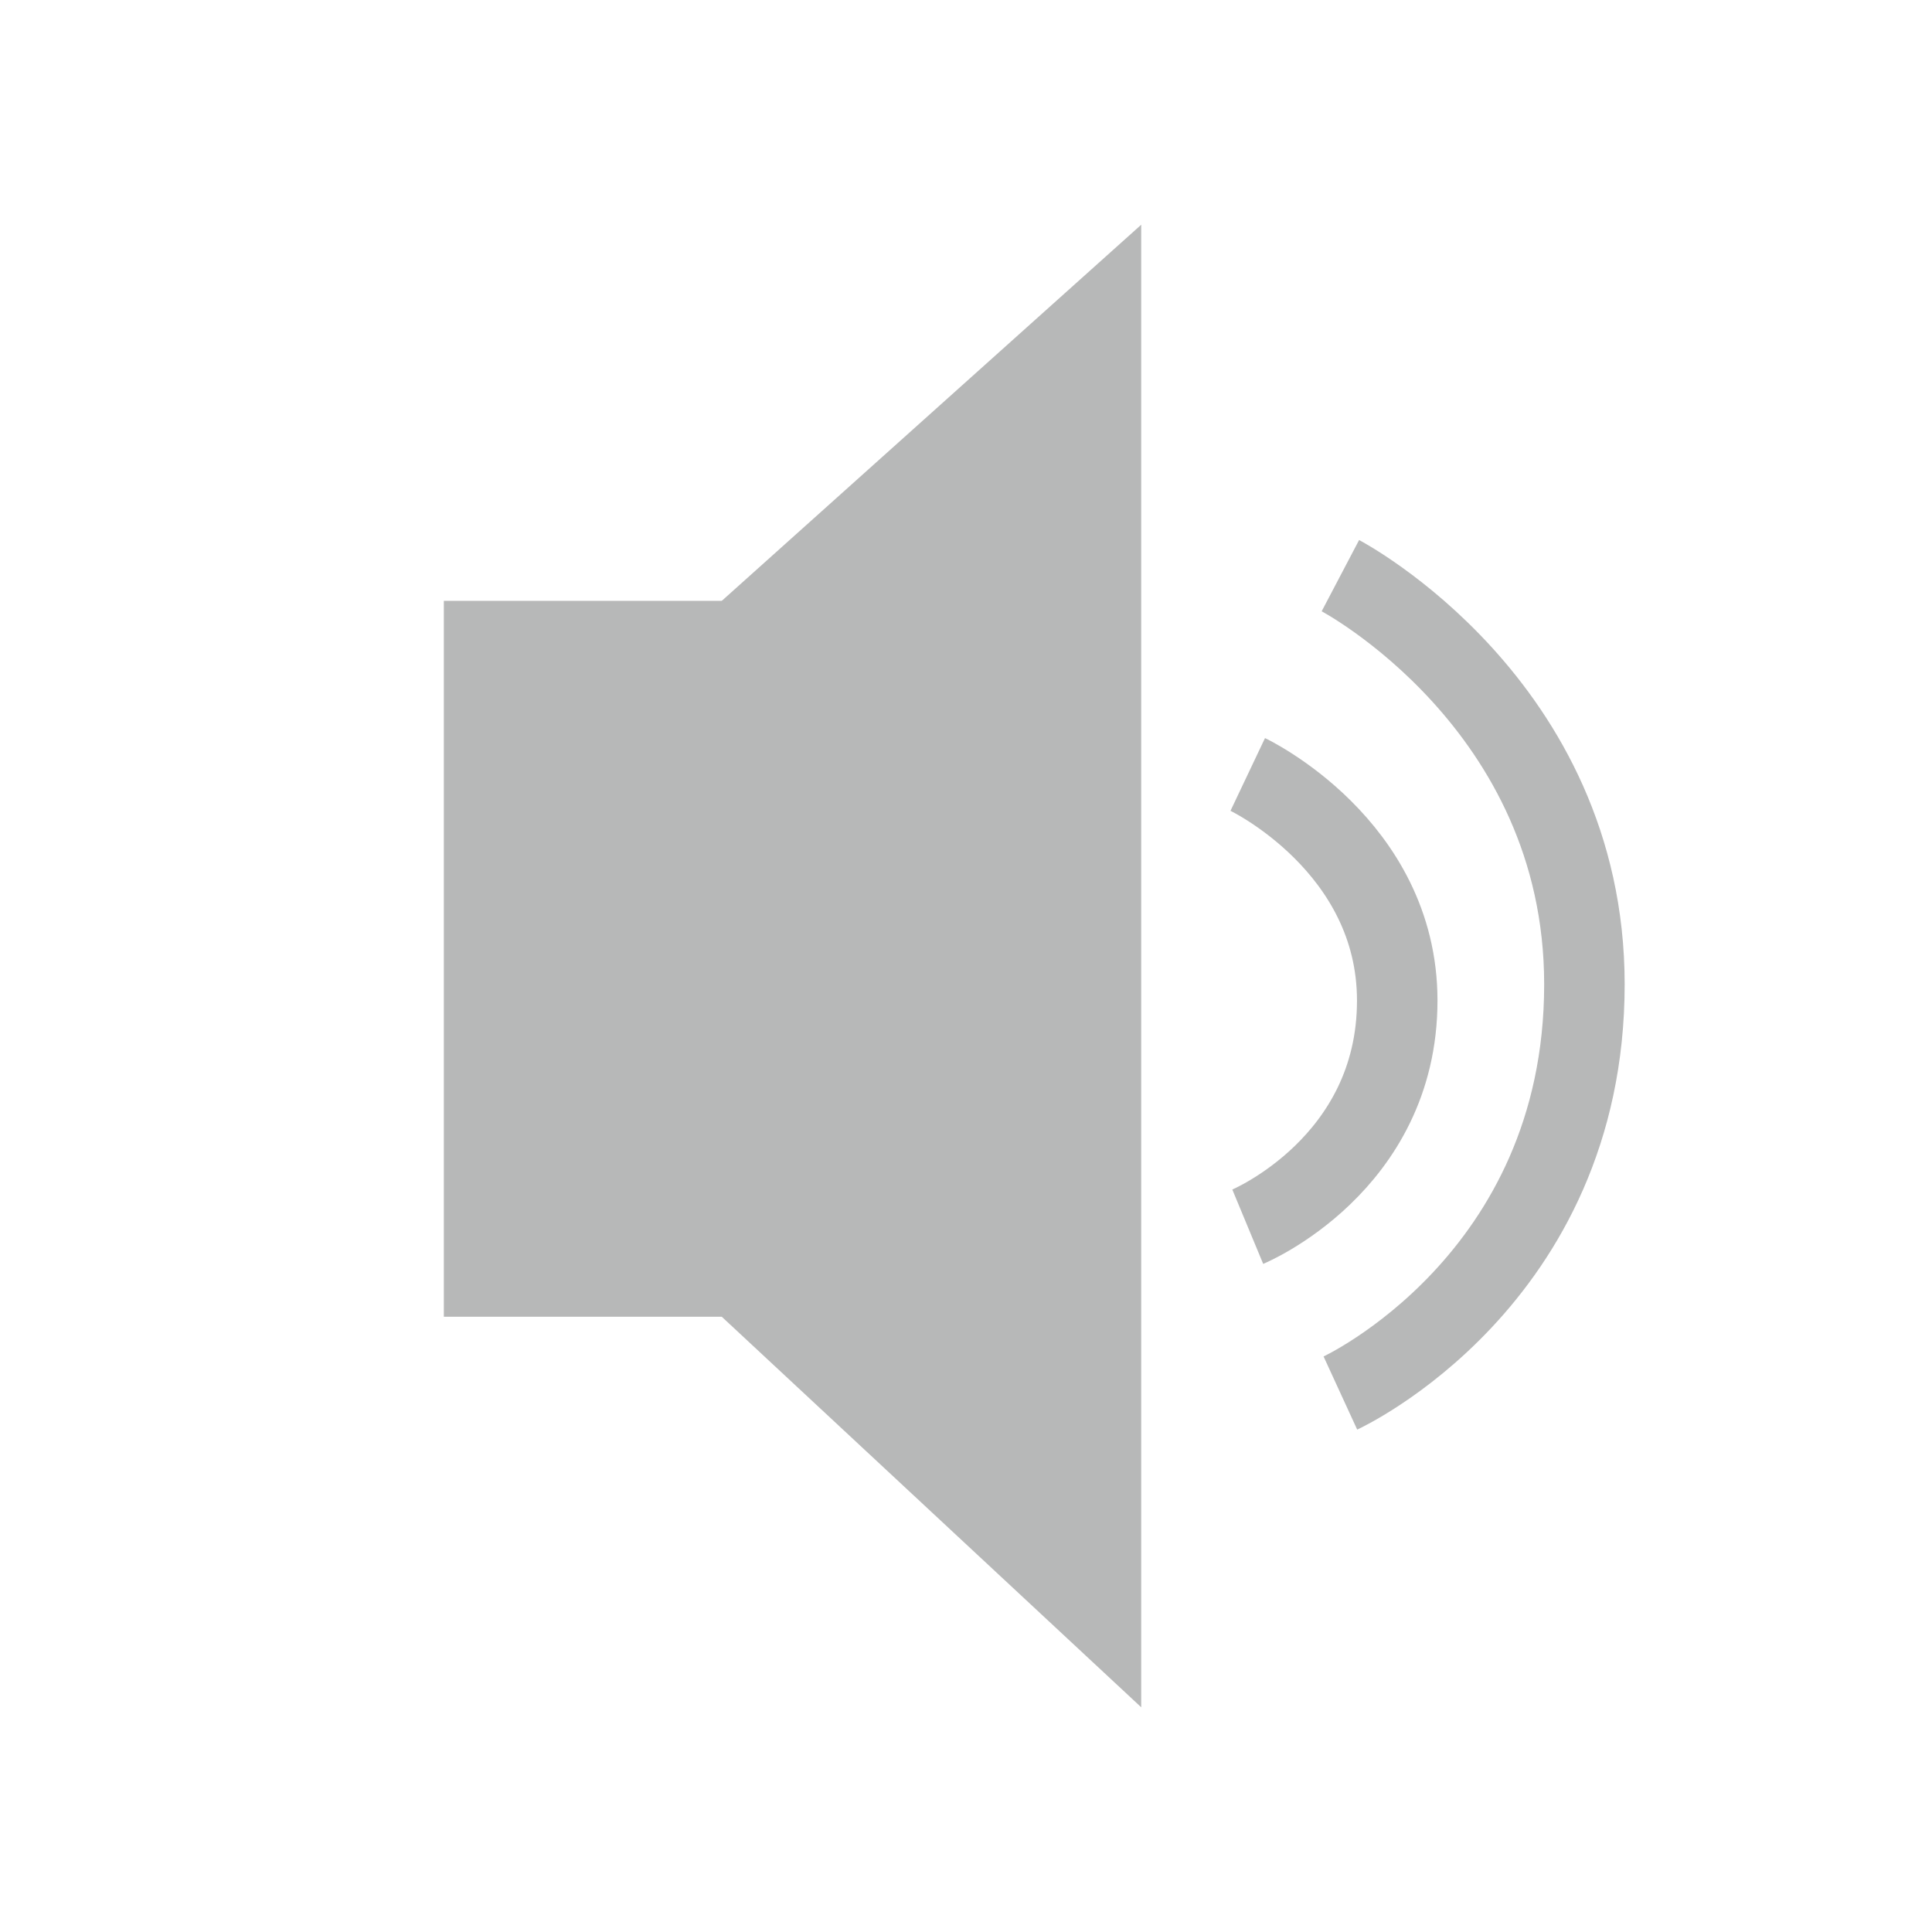 <?xml version="1.0" encoding="utf-8"?>
<!-- Generator: Adobe Illustrator 15.0.0, SVG Export Plug-In . SVG Version: 6.00 Build 0)  -->
<!DOCTYPE svg PUBLIC "-//W3C//DTD SVG 1.1//EN" "http://www.w3.org/Graphics/SVG/1.1/DTD/svg11.dtd">
<svg version="1.1" id="Layer_1" xmlns="http://www.w3.org/2000/svg" xmlns:xlink="http://www.w3.org/1999/xlink" x="0px" y="0px"
	 width="144px" height="144px" viewBox="0 0 144 144" enable-background="new 0 0 144 144" xml:space="preserve">
<rect x="33.081" y="44.784" fill="#B7B8B8" width="23.716" height="53.358"/>
<polyline fill="#B7B8B8" points="85.059,71.46 85.059,127.25 53.797,98.143 53.797,44.784 85.059,16.75 85.059,71.46 "/>
<path fill="none" stroke="#B7B8B8" stroke-width="6" stroke-miterlimit="10" d="M93,57.723c0,0,11.142,5.288,11.142,16.853
	C104.142,86.806,93,91.432,93,91.432"/>
<path fill="none" stroke="#B7B8B8" stroke-width="6" stroke-miterlimit="10" d="M99.904,42.907c0,0,18.189,9.556,18.189,30.459
	c0,22.101-18.189,30.462-18.189,30.462"/>
</svg>
